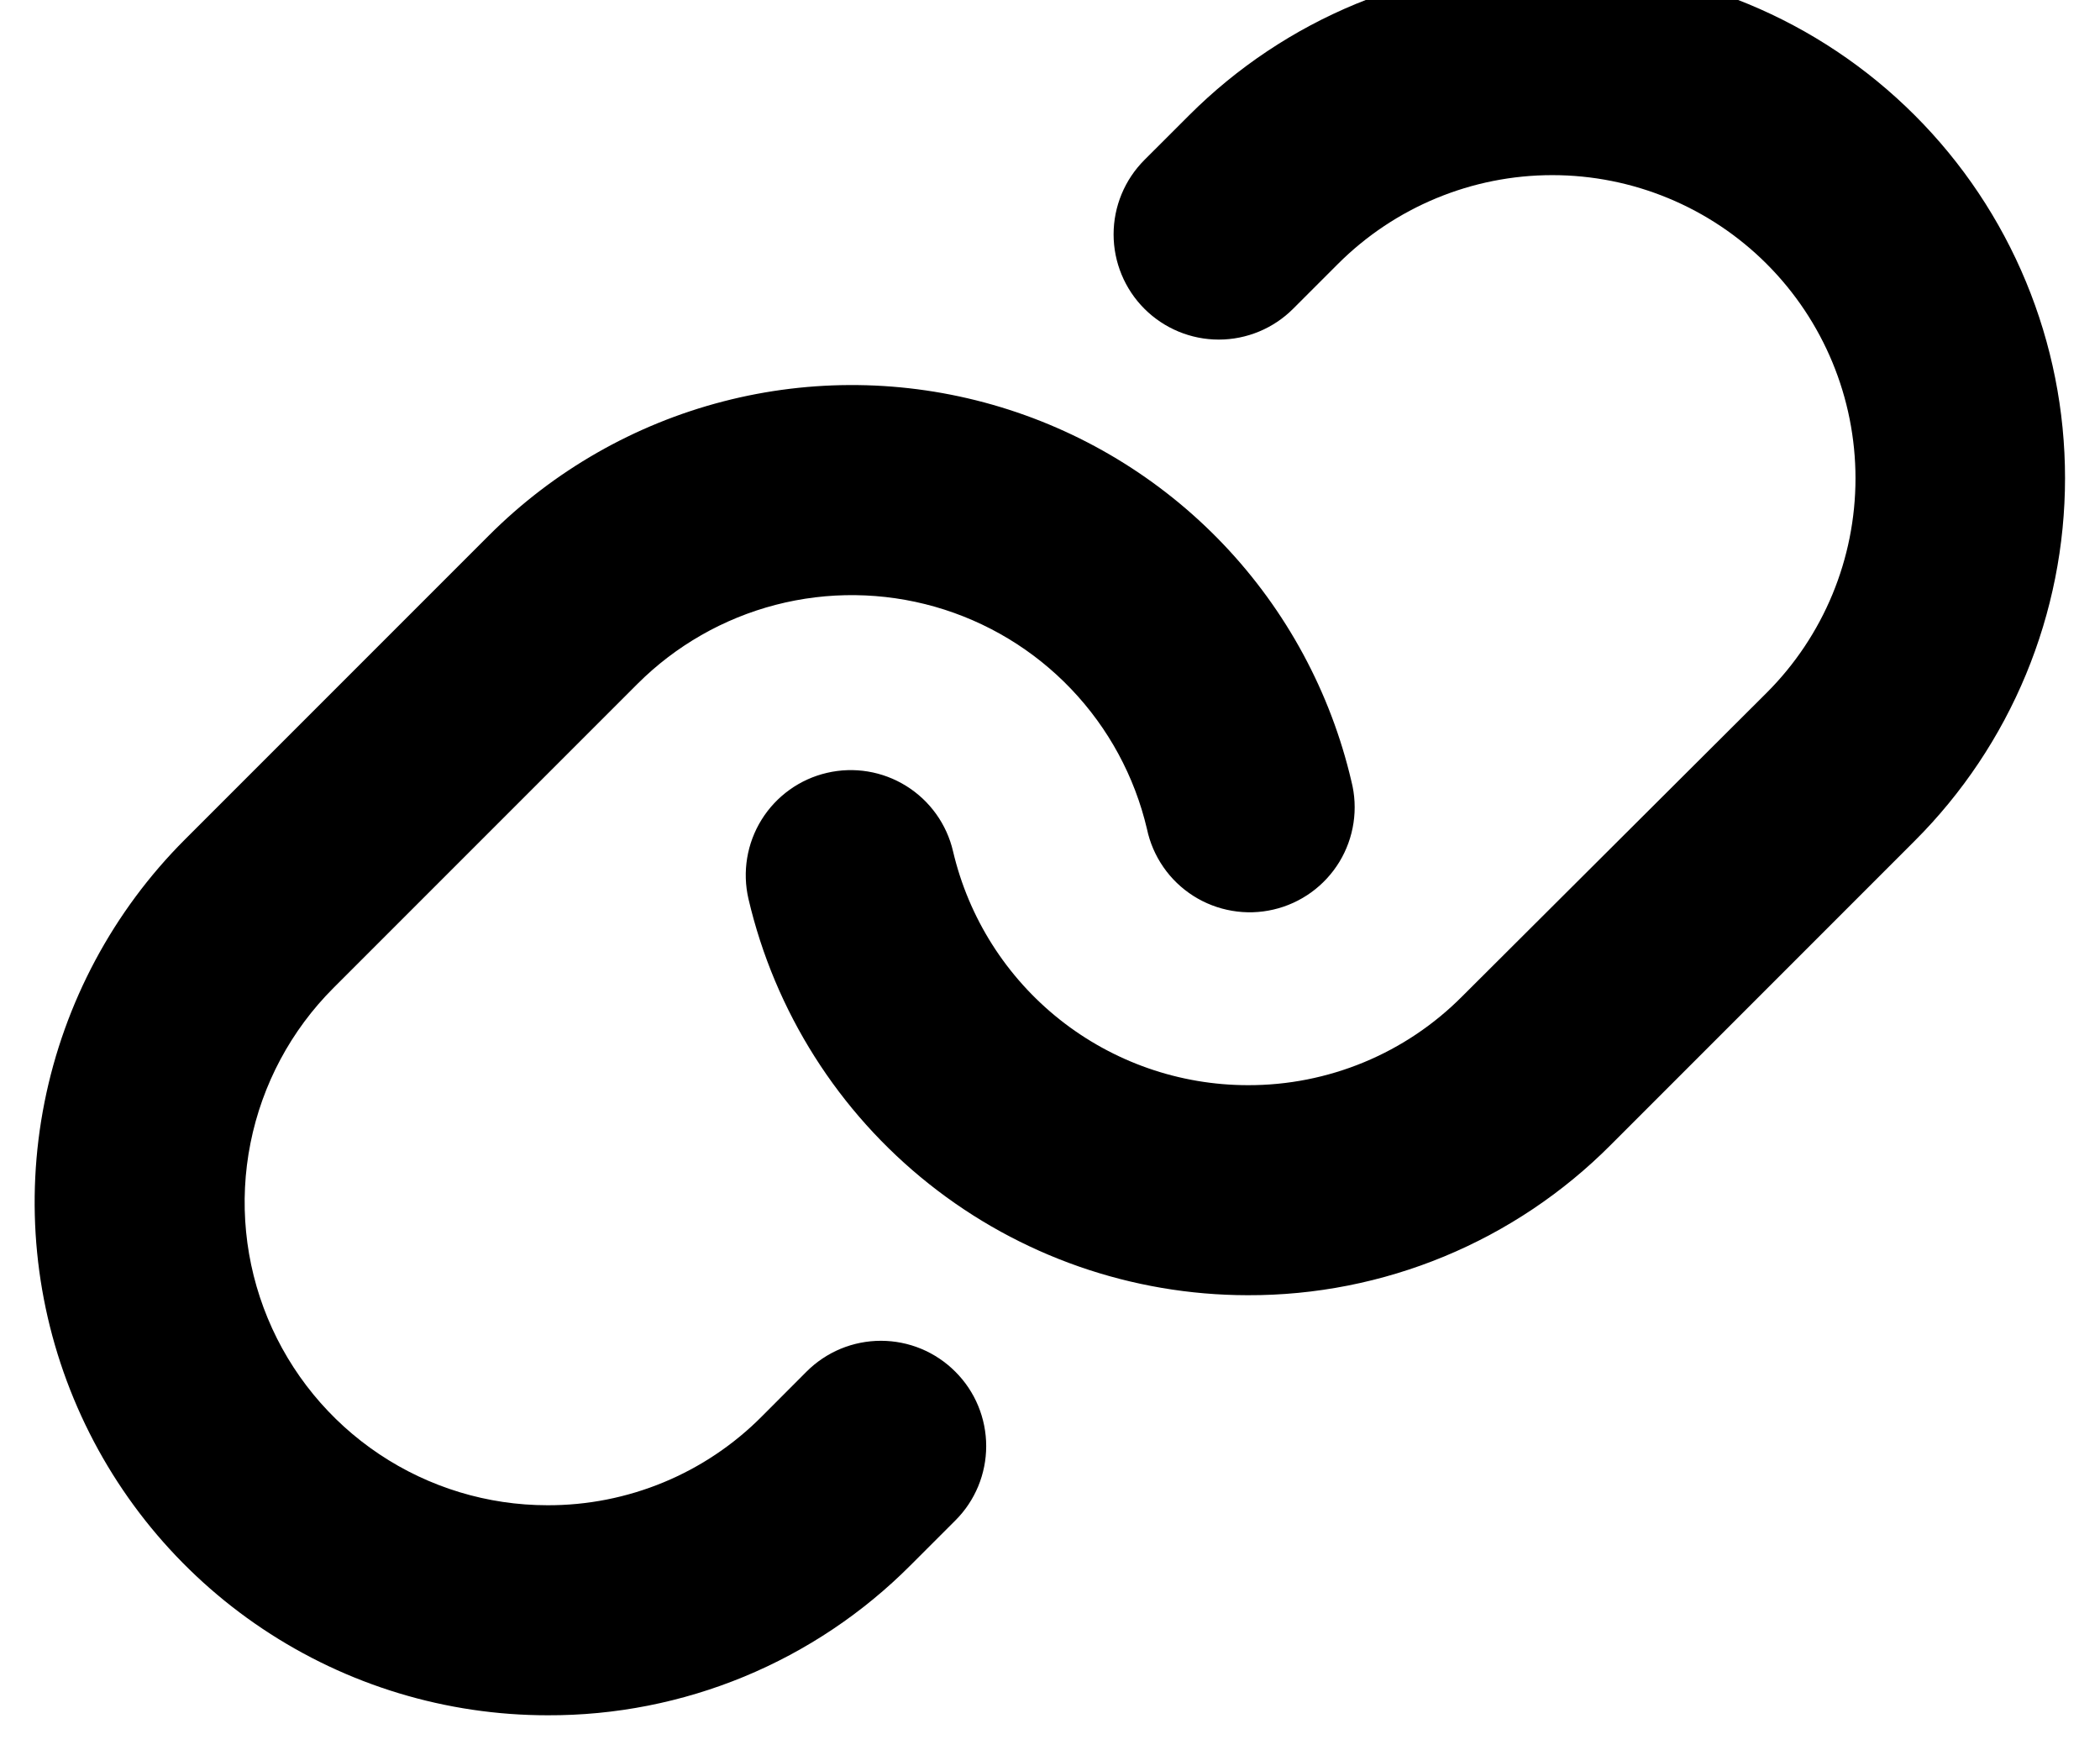 <svg width="60" height="50" viewBox="0 0 60 50" fill="none" xmlns="http://www.w3.org/2000/svg" xmlns:xlink="http://www.w3.org/1999/xlink">
<path d="M27.295,39.185C27.575,39.464 27.797,39.795 27.948,40.16C28.099,40.525 28.177,40.916 28.177,41.31C28.177,41.705 28.099,42.096 27.948,42.461C27.797,42.825 27.575,43.157 27.295,43.435L26.015,44.715C24.656,46.079 23.041,47.16 21.261,47.896C19.482,48.631 17.575,49.007 15.65,49C12.751,49.001 9.916,48.142 7.506,46.532C5.095,44.922 3.216,42.633 2.106,39.954C0.996,37.276 0.706,34.328 1.272,31.485C1.838,28.642 3.234,26.03 5.285,23.98L13.972,15.293C15.82,13.445 18.128,12.125 20.658,11.469C23.187,10.813 25.846,10.845 28.359,11.562C30.871,12.279 33.147,13.654 34.95,15.545C36.753,17.437 38.017,19.776 38.612,22.32C38.711,22.707 38.731,23.11 38.672,23.505C38.613,23.9 38.476,24.279 38.269,24.62C38.061,24.961 37.788,25.257 37.465,25.491C37.141,25.725 36.774,25.893 36.385,25.983C35.997,26.074 35.594,26.086 35.2,26.018C34.807,25.951 34.43,25.806 34.094,25.592C33.757,25.377 33.466,25.098 33.239,24.769C33.012,24.441 32.852,24.071 32.77,23.68C32.417,22.178 31.669,20.798 30.603,19.682C29.538,18.566 28.194,17.755 26.71,17.332C25.226,16.91 23.656,16.891 22.163,17.278C20.669,17.666 19.306,18.445 18.215,19.535L9.527,28.223C8.316,29.433 7.492,30.975 7.157,32.654C6.822,34.332 6.993,36.073 7.648,37.655C8.302,39.236 9.411,40.589 10.834,41.54C12.257,42.492 13.931,43 15.642,43C16.78,43.004 17.907,42.781 18.958,42.346C20.009,41.911 20.963,41.272 21.765,40.465L23.042,39.185C23.321,38.905 23.653,38.683 24.017,38.531C24.382,38.38 24.774,38.302 25.169,38.302C25.564,38.302 25.955,38.38 26.32,38.531C26.685,38.683 27.016,38.905 27.295,39.185ZM54.707,3.293C51.958,0.544 48.229,-1 44.341,-1C40.453,-1 36.725,0.544 33.975,3.293L32.697,4.57C32.134,5.134 31.817,5.898 31.817,6.695C31.817,7.492 32.134,8.257 32.697,8.82C33.261,9.384 34.025,9.701 34.822,9.701C35.619,9.701 36.384,9.384 36.947,8.82L38.227,7.54C39.852,5.916 42.055,5.003 44.352,5.003C46.65,5.003 48.853,5.916 50.477,7.54C52.102,9.165 53.014,11.368 53.014,13.665C53.014,15.963 52.102,18.166 50.477,19.79L41.775,28.465C40.973,29.272 40.019,29.911 38.968,30.346C37.917,30.781 36.79,31.004 35.652,31C33.701,30.999 31.808,30.338 30.279,29.126C28.75,27.913 27.676,26.22 27.23,24.32C27.05,23.545 26.569,22.874 25.893,22.453C25.217,22.032 24.403,21.897 23.627,22.078C22.852,22.258 22.181,22.739 21.76,23.415C21.34,24.09 21.205,24.905 21.385,25.68C22.138,28.898 23.955,31.766 26.543,33.821C29.13,35.876 32.336,36.996 35.64,37L35.652,37C37.578,37.006 39.486,36.629 41.266,35.892C43.046,35.155 44.661,34.073 46.02,32.708L54.707,24.02C56.069,22.659 57.148,21.044 57.885,19.266C58.622,17.487 59.001,15.581 59.001,13.657C59.001,11.732 58.622,9.826 57.885,8.048C57.148,6.269 56.069,4.654 54.707,3.293Z" fill="#000000"/>
</svg>
